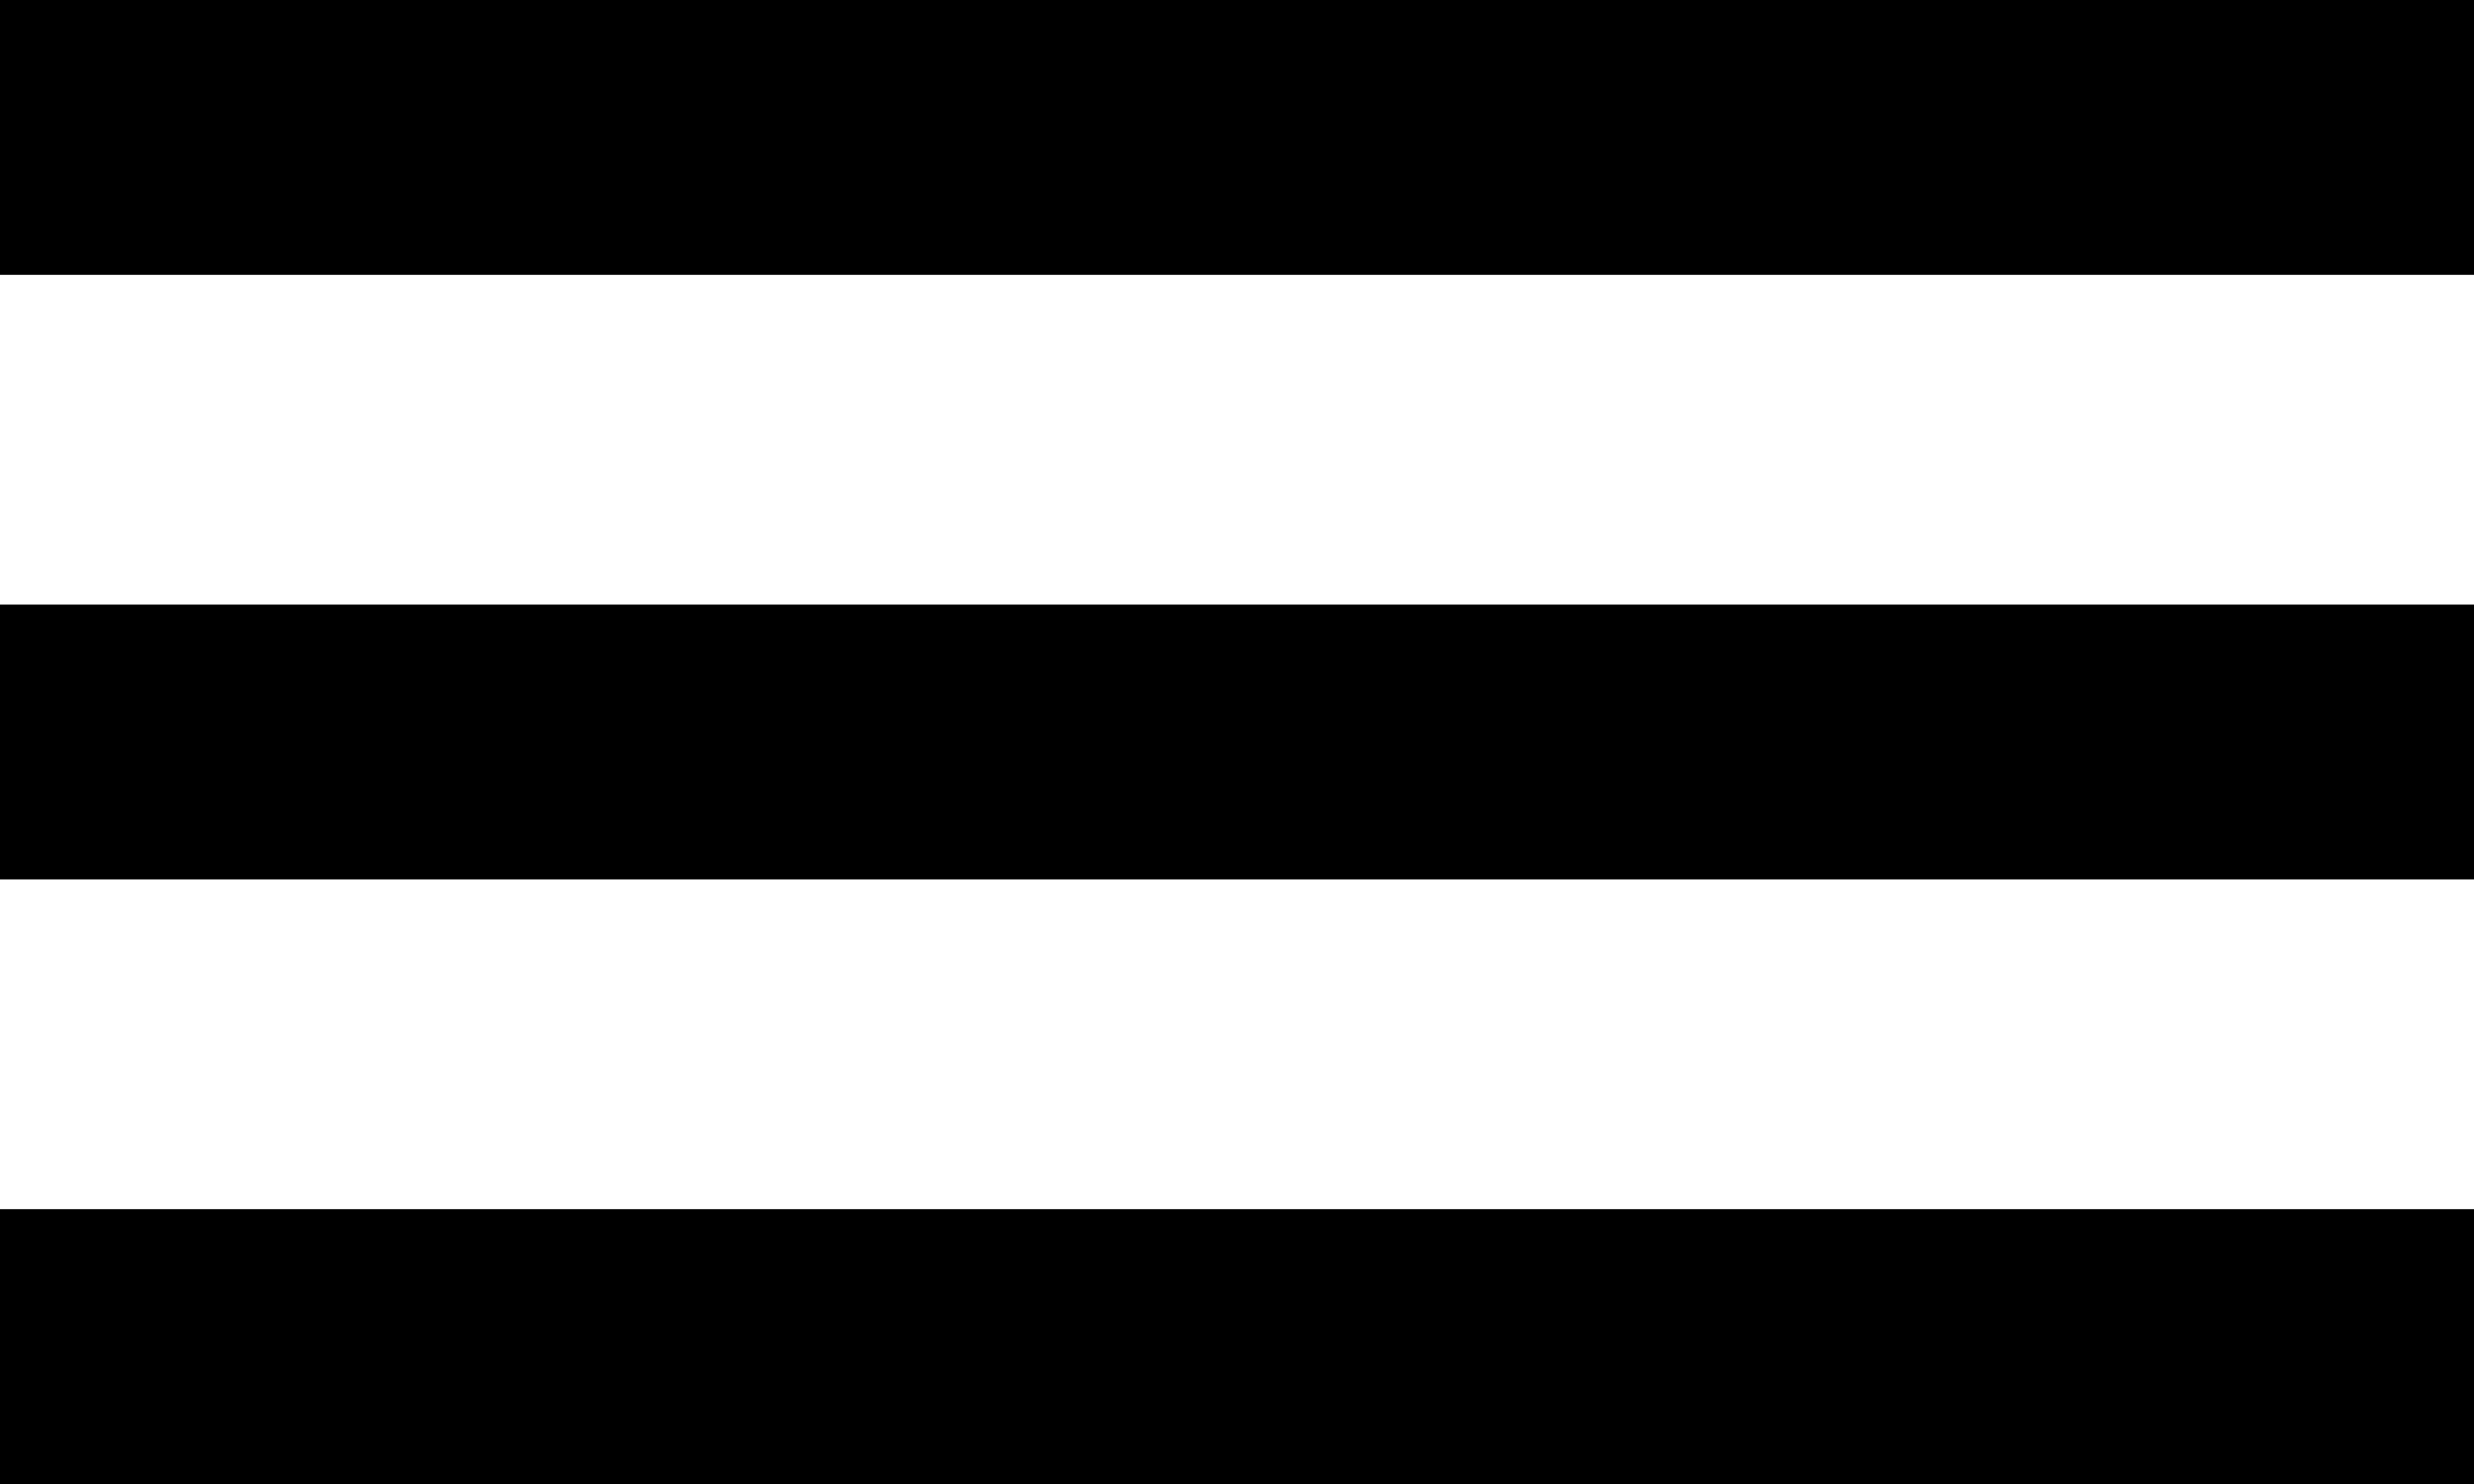 <?xml version="1.0" encoding="utf-8"?>
<svg xmlns="http://www.w3.org/2000/svg"
	xmlns:xlink="http://www.w3.org/1999/xlink"
	width="45px" height="27px" viewBox="0 0 45 27">
<path fillRule="evenodd" d="M 0 22C 0 22 0 27 0 27 0 27 45 27 45 27 45 27 45 22 45 22 45 22 0 22 0 22ZM 0 11C 0 11 0 16 0 16 0 16 45 16 45 16 45 16 45 11 45 11 45 11 0 11 0 11ZM 0-0C 0-0 0 5 0 5 0 5 45 5 45 5 45 5 45-0 45-0 45-0 0-0 0-0Z" /></svg>